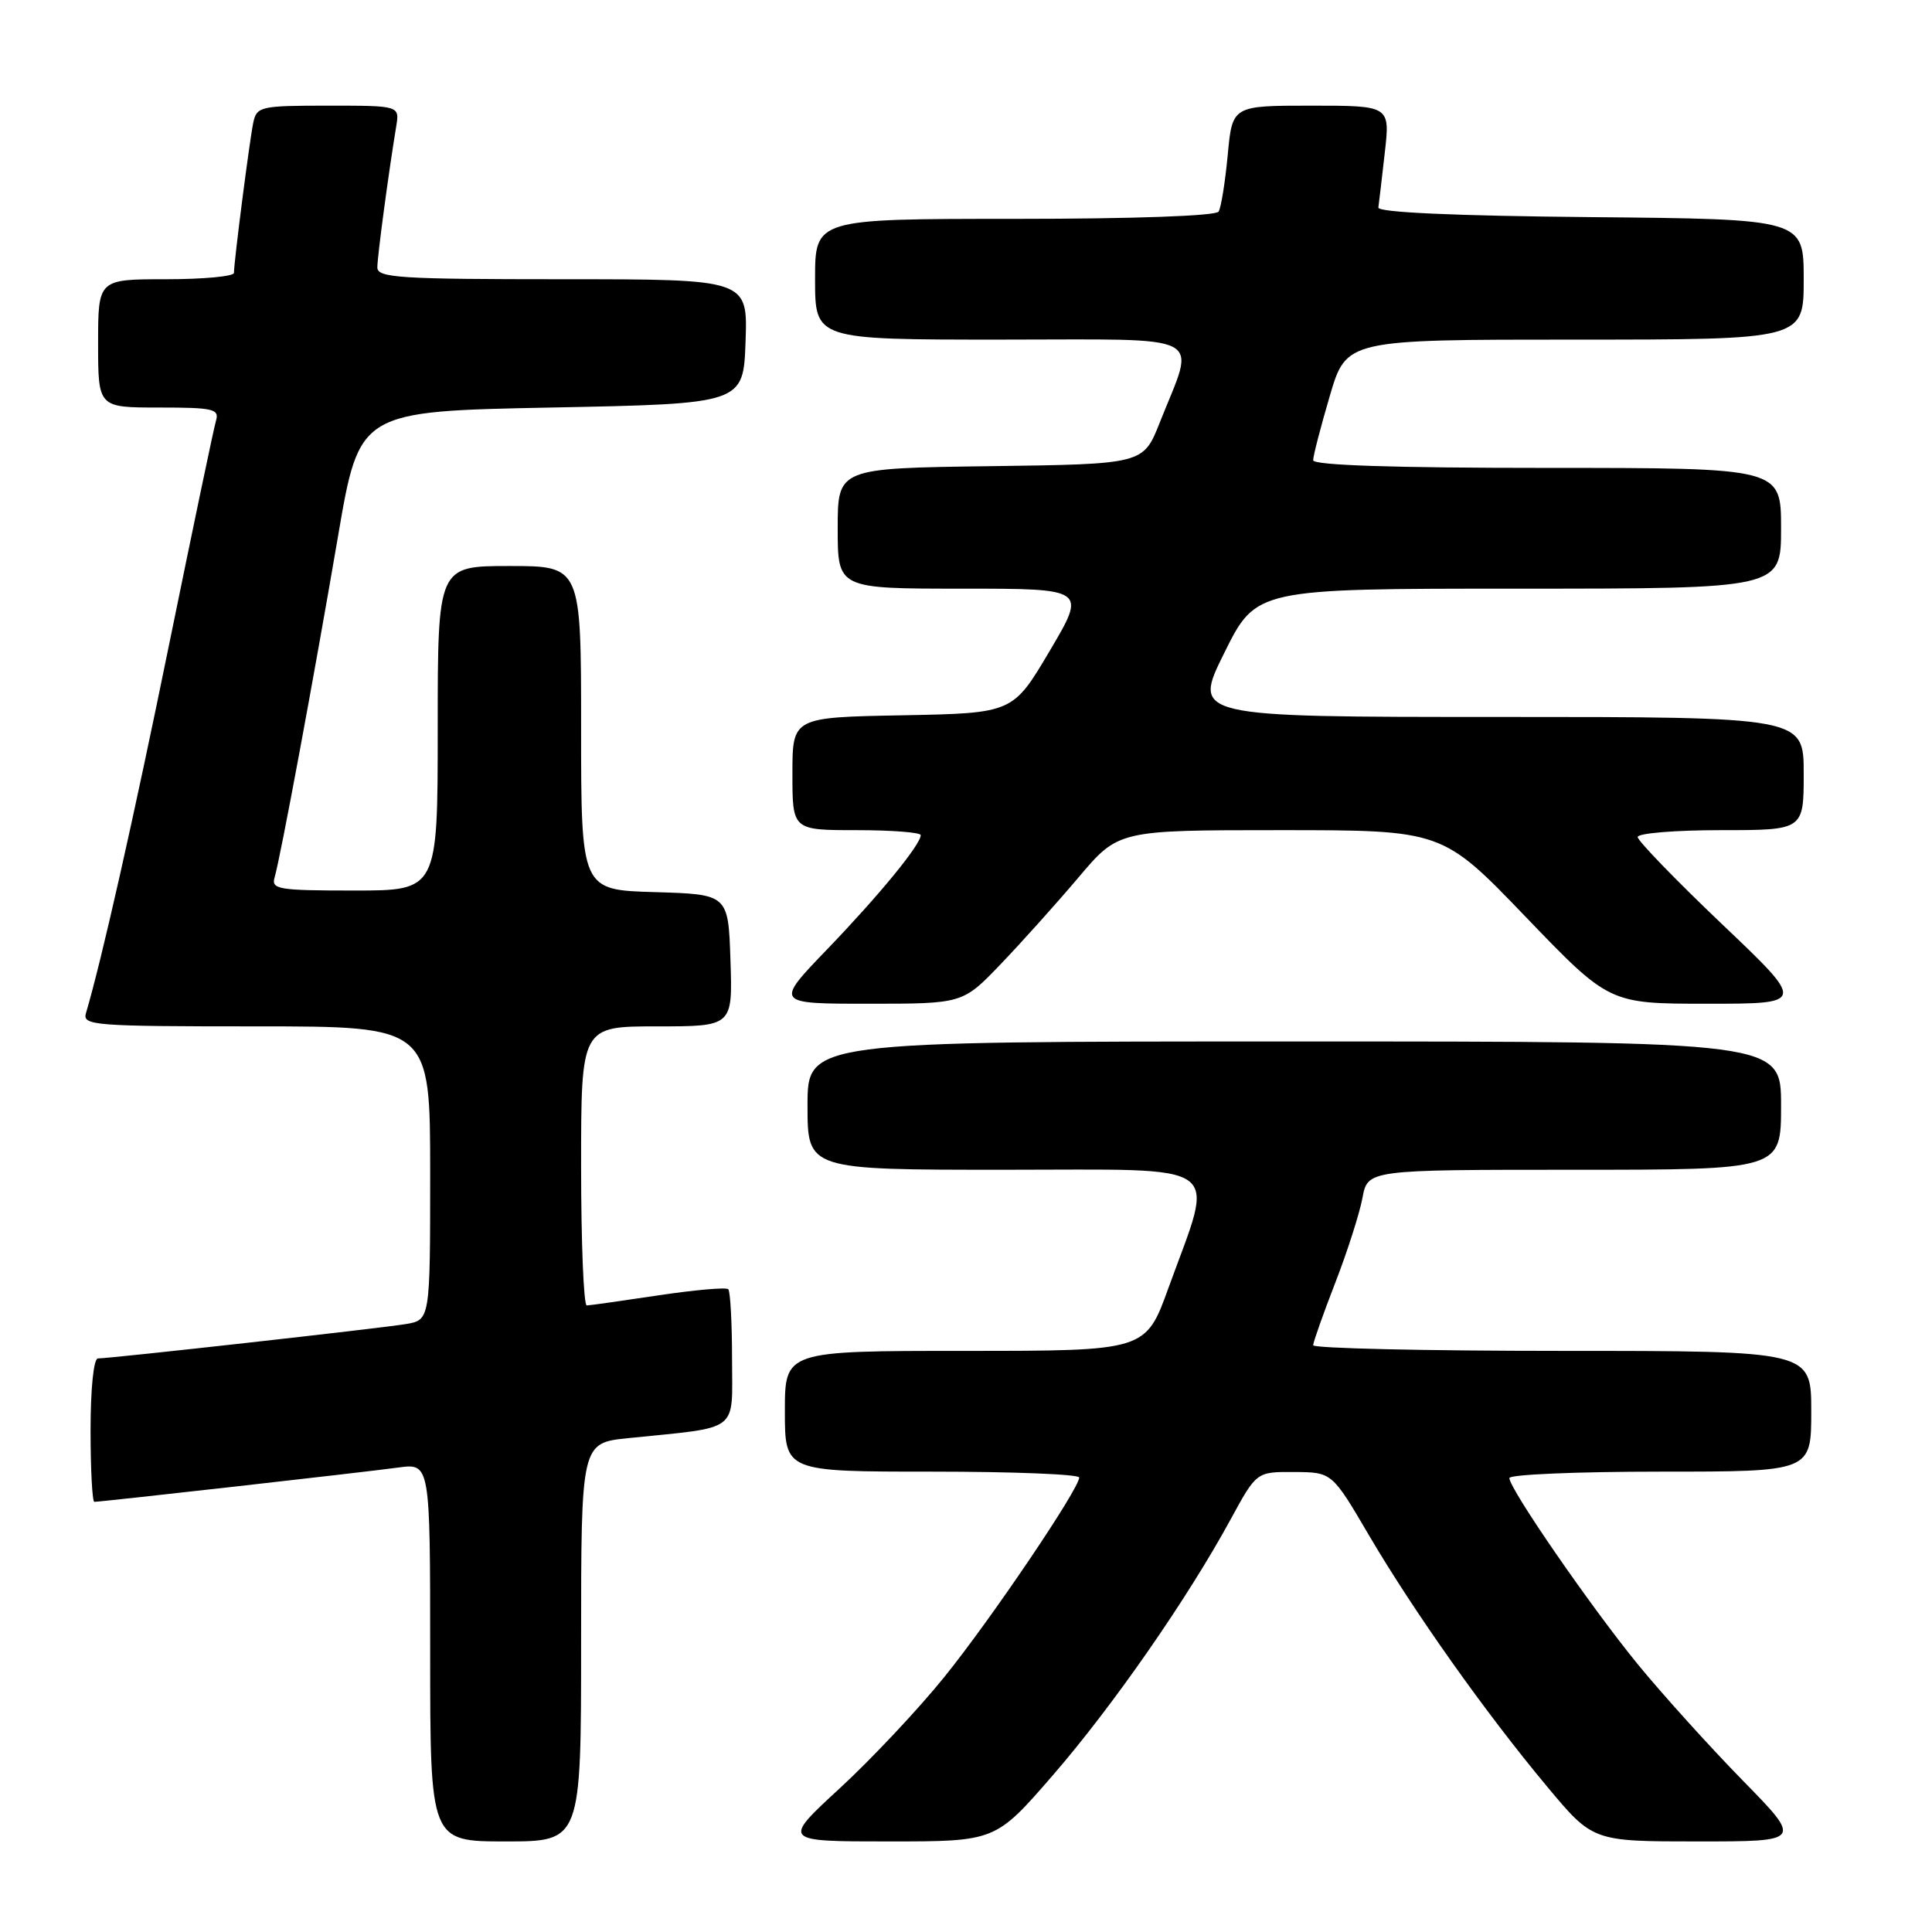 <?xml version="1.0" encoding="UTF-8" standalone="no"?>
<!DOCTYPE svg PUBLIC "-//W3C//DTD SVG 1.1//EN" "http://www.w3.org/Graphics/SVG/1.1/DTD/svg11.dtd" >
<svg xmlns="http://www.w3.org/2000/svg" xmlns:xlink="http://www.w3.org/1999/xlink" version="1.1" viewBox="0 0 256 256">
 <g >
 <path fill="currentColor"
d=" M 77.00 217.60 C 77.00 191.20 77.00 191.20 83.25 190.56 C 98.21 189.03 97.00 189.95 97.00 180.08 C 97.00 175.27 96.77 171.11 96.50 170.83 C 96.22 170.55 92.06 170.92 87.25 171.64 C 82.44 172.36 78.16 172.97 77.75 172.98 C 77.34 172.99 77.00 164.68 77.00 154.50 C 77.00 136.00 77.00 136.00 87.04 136.00 C 97.08 136.00 97.08 136.00 96.79 127.25 C 96.50 118.50 96.50 118.50 86.75 118.21 C 77.00 117.93 77.00 117.93 77.00 96.46 C 77.00 75.00 77.00 75.00 67.50 75.00 C 58.00 75.00 58.00 75.00 58.00 96.50 C 58.00 118.00 58.00 118.00 46.93 118.00 C 36.86 118.00 35.91 117.84 36.39 116.25 C 37.15 113.68 41.56 89.96 44.80 71.00 C 47.62 54.50 47.62 54.50 73.06 54.00 C 98.50 53.50 98.50 53.50 98.79 45.25 C 99.08 37.00 99.08 37.00 74.54 37.00 C 52.98 37.00 50.00 36.81 50.00 35.44 C 50.00 33.98 51.48 22.93 52.50 16.75 C 52.95 14.00 52.95 14.00 43.49 14.00 C 34.50 14.00 34.02 14.11 33.56 16.25 C 33.07 18.58 31.00 34.68 31.00 36.16 C 31.00 36.62 26.95 37.00 22.00 37.00 C 13.00 37.00 13.00 37.00 13.00 45.50 C 13.00 54.00 13.00 54.00 21.07 54.00 C 28.28 54.00 29.08 54.19 28.62 55.75 C 28.33 56.71 25.58 69.88 22.49 85.00 C 17.72 108.40 13.47 127.23 11.39 134.25 C 10.90 135.88 12.43 136.00 33.93 136.00 C 57.00 136.00 57.00 136.00 57.00 155.45 C 57.00 174.91 57.00 174.91 53.75 175.45 C 50.29 176.02 14.63 180.00 12.98 180.00 C 12.41 180.00 12.00 183.96 12.00 189.50 C 12.00 194.72 12.23 199.00 12.50 199.00 C 13.44 199.00 48.48 195.05 52.75 194.46 C 57.00 193.88 57.00 193.88 57.00 218.94 C 57.00 244.00 57.00 244.00 67.00 244.00 C 77.00 244.00 77.00 244.00 77.00 217.60 Z  M 139.49 235.25 C 147.45 226.07 157.37 211.80 163.10 201.26 C 166.50 195.02 166.50 195.02 171.50 195.05 C 176.50 195.08 176.50 195.08 181.40 203.44 C 187.37 213.59 196.81 226.92 204.99 236.72 C 211.06 244.00 211.06 244.00 224.95 244.00 C 238.83 244.00 238.83 244.00 230.87 235.87 C 226.50 231.40 220.26 224.49 217.01 220.52 C 210.74 212.84 200.00 197.27 200.00 195.85 C 200.00 195.38 209.00 195.00 220.00 195.00 C 240.00 195.00 240.00 195.00 240.00 187.00 C 240.00 179.00 240.00 179.00 207.00 179.00 C 188.85 179.00 174.00 178.66 174.00 178.25 C 174.01 177.84 175.32 174.12 176.92 170.00 C 178.52 165.88 180.14 160.81 180.53 158.75 C 181.22 155.00 181.22 155.00 208.61 155.00 C 236.00 155.00 236.00 155.00 236.00 146.50 C 236.00 138.00 236.00 138.00 171.50 138.00 C 107.00 138.00 107.00 138.00 107.00 146.50 C 107.00 155.00 107.00 155.00 133.11 155.00 C 162.92 155.00 161.00 153.62 154.83 170.65 C 151.81 179.00 151.81 179.00 127.91 179.00 C 104.00 179.00 104.00 179.00 104.00 187.00 C 104.00 195.00 104.00 195.00 123.50 195.00 C 134.22 195.00 143.00 195.35 143.00 195.78 C 143.00 197.27 131.32 214.55 125.12 222.22 C 121.70 226.46 115.46 233.10 111.26 236.97 C 103.63 244.00 103.63 244.00 117.76 244.00 C 131.90 244.00 131.90 244.00 139.49 235.25 Z  M 132.60 127.75 C 135.37 124.86 140.01 119.69 142.92 116.25 C 148.20 110.00 148.20 110.00 169.66 110.00 C 191.12 110.00 191.12 110.00 202.17 121.50 C 213.23 133.00 213.23 133.00 226.25 133.00 C 239.27 133.00 239.27 133.00 228.13 122.41 C 222.01 116.58 217.00 111.40 217.00 110.91 C 217.00 110.41 221.95 110.00 228.00 110.00 C 239.00 110.00 239.00 110.00 239.00 102.50 C 239.00 95.00 239.00 95.00 198.51 95.00 C 158.01 95.00 158.01 95.00 162.23 86.50 C 166.45 78.00 166.45 78.00 201.22 78.00 C 236.00 78.00 236.00 78.00 236.00 70.00 C 236.00 62.00 236.00 62.00 205.00 62.00 C 184.57 62.00 174.00 61.65 174.00 60.98 C 174.00 60.42 174.99 56.59 176.20 52.48 C 178.40 45.00 178.40 45.00 208.70 45.00 C 239.00 45.00 239.00 45.00 239.00 37.02 C 239.00 29.03 239.00 29.03 210.75 28.77 C 192.64 28.60 182.55 28.14 182.64 27.50 C 182.72 26.95 183.10 23.69 183.49 20.25 C 184.20 14.00 184.20 14.00 173.74 14.00 C 163.29 14.00 163.29 14.00 162.68 20.54 C 162.34 24.14 161.80 27.51 161.47 28.04 C 161.12 28.61 150.24 29.00 134.44 29.00 C 108.00 29.00 108.00 29.00 108.00 37.00 C 108.00 45.00 108.00 45.00 132.61 45.00 C 160.54 45.00 158.45 43.91 153.67 56.00 C 151.49 61.50 151.49 61.50 131.25 61.77 C 111.00 62.04 111.00 62.04 111.00 70.02 C 111.00 78.00 111.00 78.00 127.48 78.00 C 143.97 78.00 143.97 78.00 139.09 86.25 C 134.21 94.50 134.21 94.50 119.60 94.78 C 105.00 95.05 105.00 95.05 105.00 102.53 C 105.00 110.00 105.00 110.00 113.50 110.00 C 118.17 110.00 122.00 110.30 122.00 110.66 C 122.00 111.91 116.56 118.55 109.64 125.75 C 102.66 133.00 102.66 133.00 115.12 133.00 C 127.57 133.00 127.57 133.00 132.60 127.75 Z "/>
</g>
</svg>